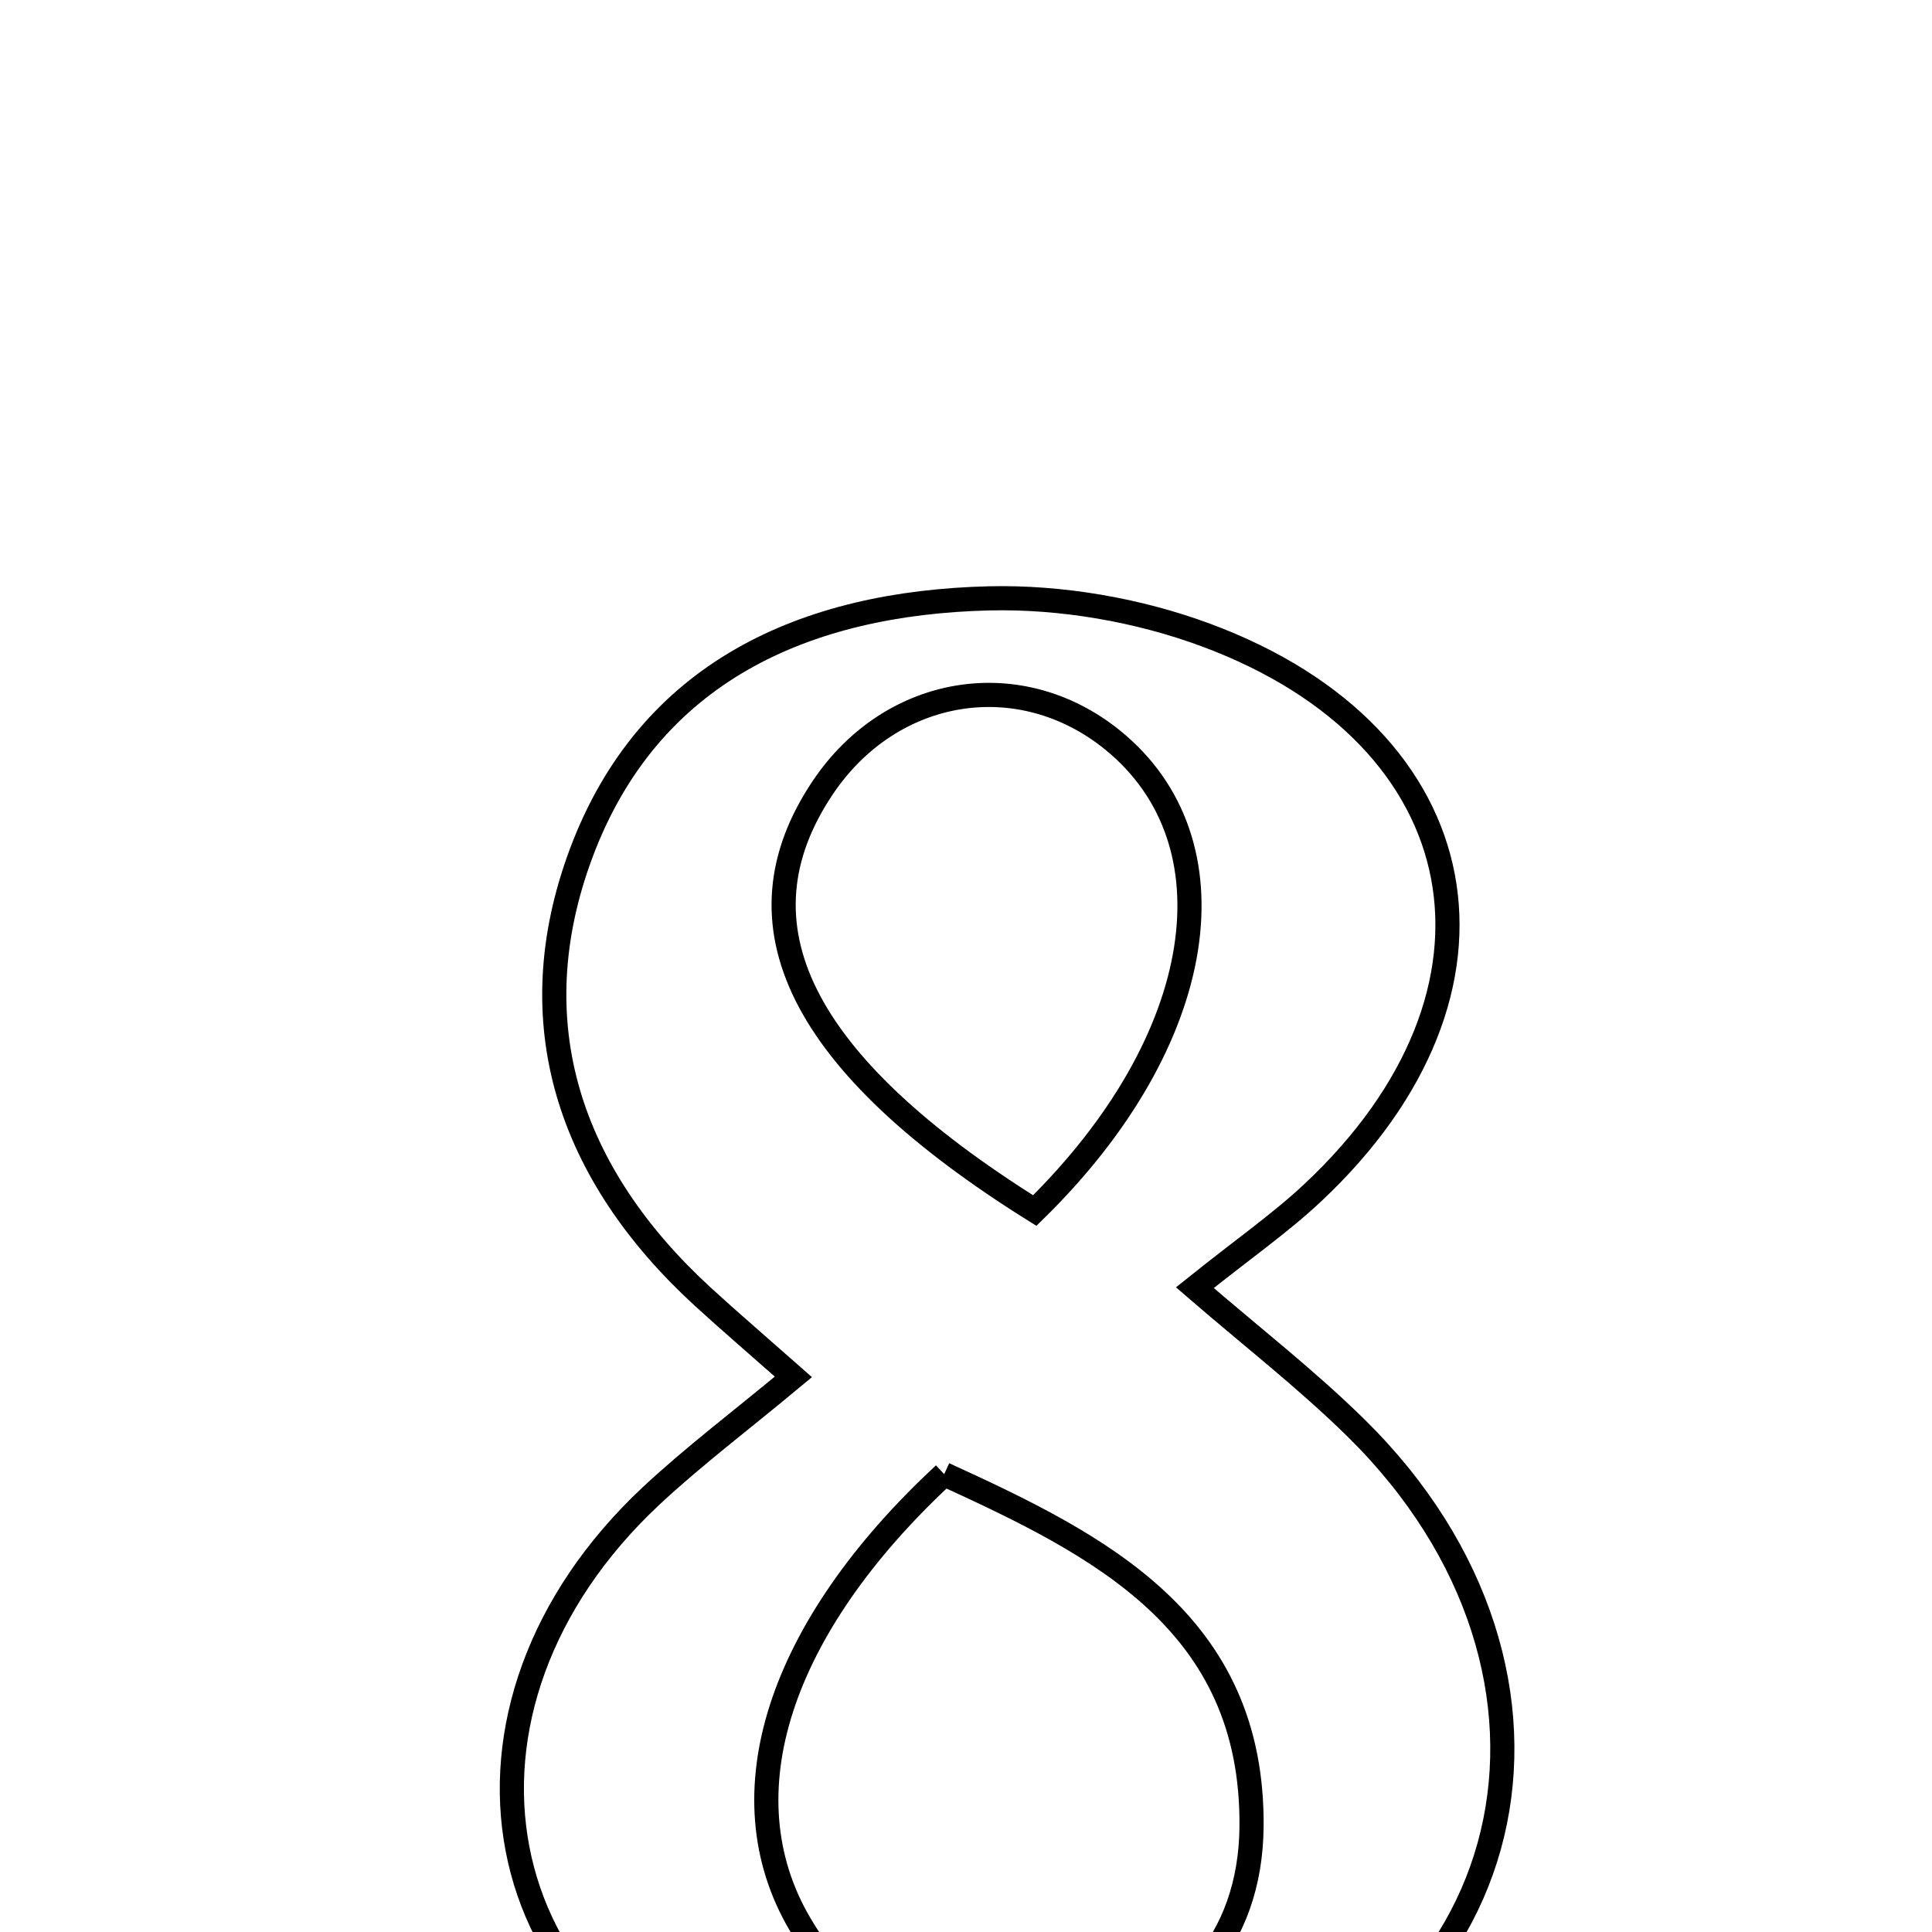<svg xmlns="http://www.w3.org/2000/svg" viewBox="0.0 0.0 24.0 24.0" height="200px" width="200px"><path fill="none" stroke="black" stroke-width=".3" stroke-opacity="1.0"  filling="0" d="M12.288 7.433 C13.185 7.412 14.14 7.577 14.981 7.889 C18.392 9.155 18.977 12.312 16.31 14.814 C15.909 15.191 15.452 15.508 14.843 15.996 C15.537 16.596 16.224 17.129 16.841 17.735 C19.962 20.801 18.954 25.249 14.726 26.348 C13.125 26.764 11.19 26.721 9.612 26.231 C5.961 25.097 5.282 21.209 8.087 18.584 C8.616 18.09 9.198 17.652 9.856 17.104 C9.419 16.718 9.069 16.418 8.729 16.107 C7.073 14.588 6.434 12.705 7.219 10.6 C8.063 8.341 10.011 7.488 12.288 7.433"></path>
<path fill="none" stroke="black" stroke-width=".3" stroke-opacity="1.0"  filling="0" d="M13.821 9.193 C15.373 10.451 15.022 12.914 12.854 15.038 C9.932 13.212 9.083 11.476 10.222 9.782 C11.071 8.519 12.667 8.258 13.821 9.193"></path>
<path fill="none" stroke="black" stroke-width=".3" stroke-opacity="1.0"  filling="0" d="M11.729 18.313 C13.65 19.191 15.573 20.15 15.547 22.696 C15.533 24.1 14.692 25.082 13.212 25.355 C11.787 25.619 10.657 25.124 9.938 23.903 C8.992 22.296 9.675 20.218 11.729 18.313"></path></svg>